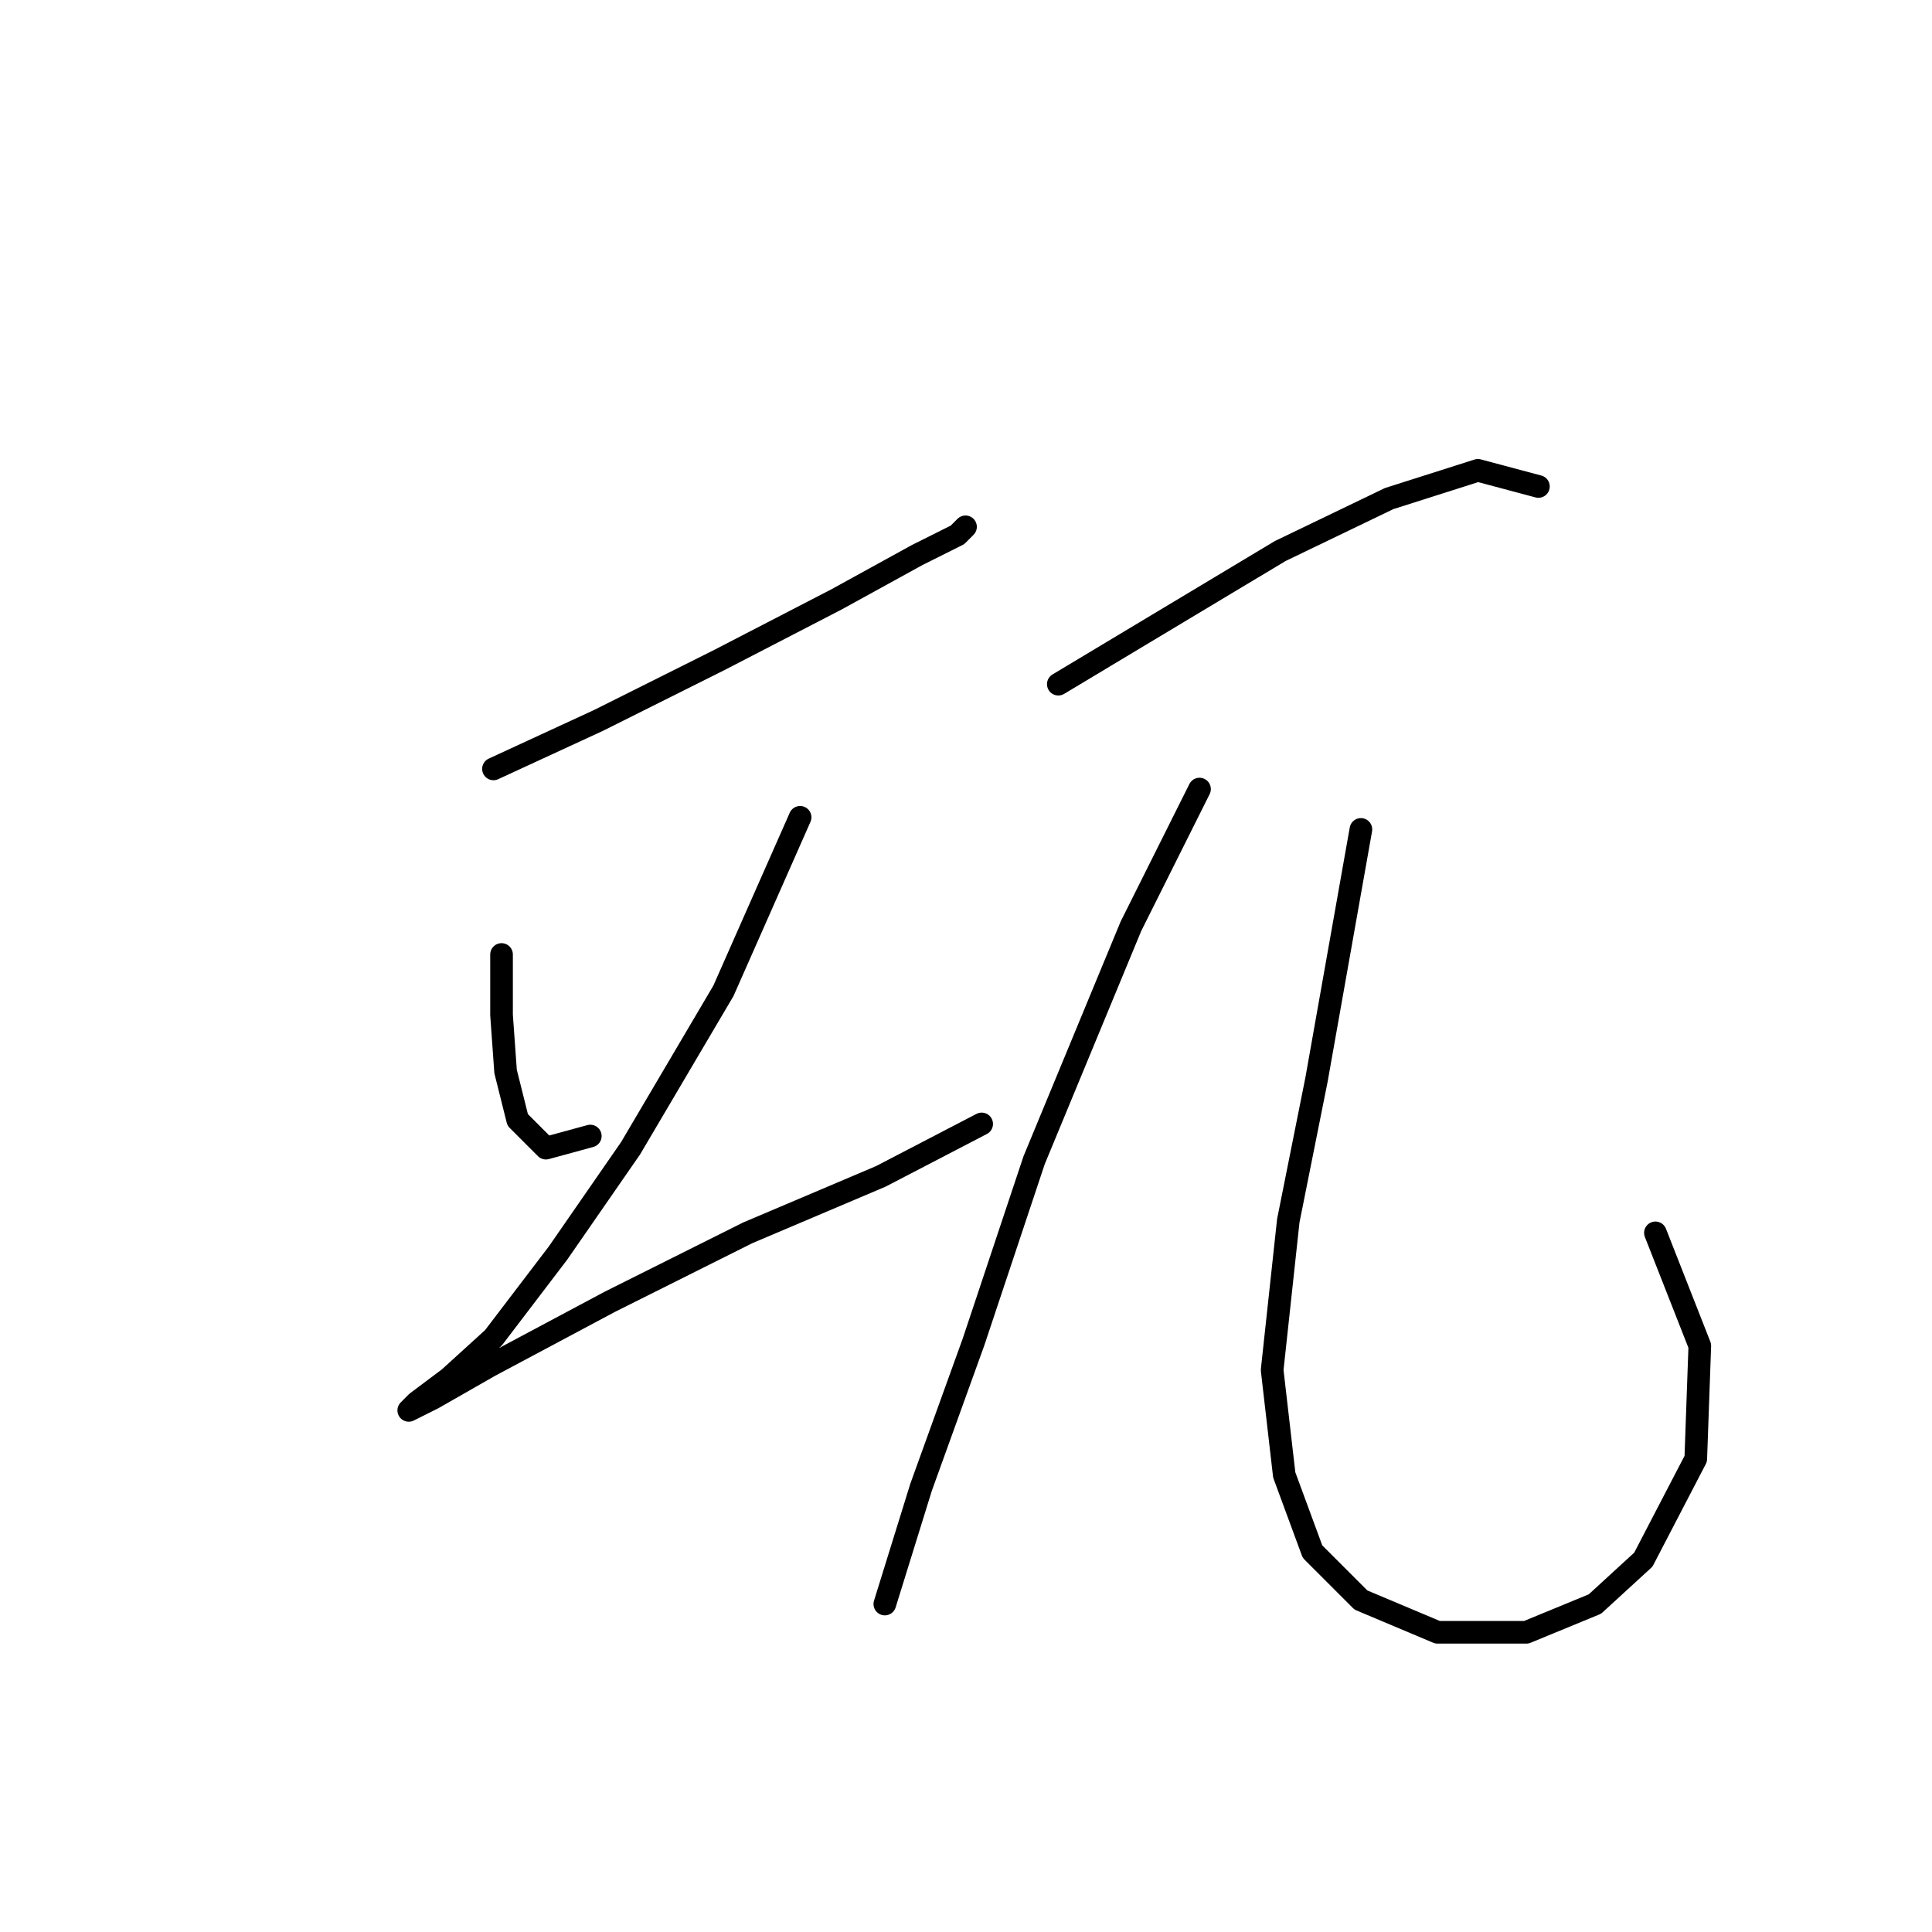<?xml version="1.0" standalone="no"?>
    <svg width="256" height="256" xmlns="http://www.w3.org/2000/svg" version="1.1">
    <polyline stroke="black" stroke-width="3" stroke-linecap="round" fill="transparent" stroke-linejoin="round" points="65.388 101.883 79.288 95.467 95.326 87.448 110.829 79.43 121.521 73.549 126.867 70.876 127.936 69.807 127.936 69.807 " />
        <polyline stroke="black" stroke-width="3" stroke-linecap="round" fill="transparent" stroke-linejoin="round" points="66.457 126.474 66.457 134.493 66.992 141.977 68.596 148.393 72.338 152.135 78.219 150.531 78.219 150.531 " />
        <polyline stroke="black" stroke-width="3" stroke-linecap="round" fill="transparent" stroke-linejoin="round" points="106.018 108.298 95.86 131.285 83.565 152.135 73.942 166.034 65.388 177.261 59.508 182.607 55.231 185.814 54.162 186.884 57.369 185.28 64.854 181.003 80.892 172.45 99.068 163.361 116.71 155.877 130.075 148.927 130.075 148.927 " />
        <polyline stroke="black" stroke-width="3" stroke-linecap="round" fill="transparent" stroke-linejoin="round" points="140.232 90.656 153.597 82.637 169.635 73.014 184.069 66.065 195.83 62.322 203.849 64.461 203.849 64.461 " />
        <polyline stroke="black" stroke-width="3" stroke-linecap="round" fill="transparent" stroke-linejoin="round" points="158.943 104.556 149.855 122.732 137.024 153.739 129.005 177.795 122.056 197.041 117.244 212.544 117.244 212.544 " />
        <polyline stroke="black" stroke-width="3" stroke-linecap="round" fill="transparent" stroke-linejoin="round" points="180.327 109.902 174.446 143.047 170.704 161.758 168.566 181.538 170.169 195.437 173.912 205.595 180.327 212.01 190.484 216.287 202.245 216.287 211.333 212.544 217.749 206.664 224.698 193.299 225.233 178.33 219.352 163.361 219.352 163.361 " />
        </svg>